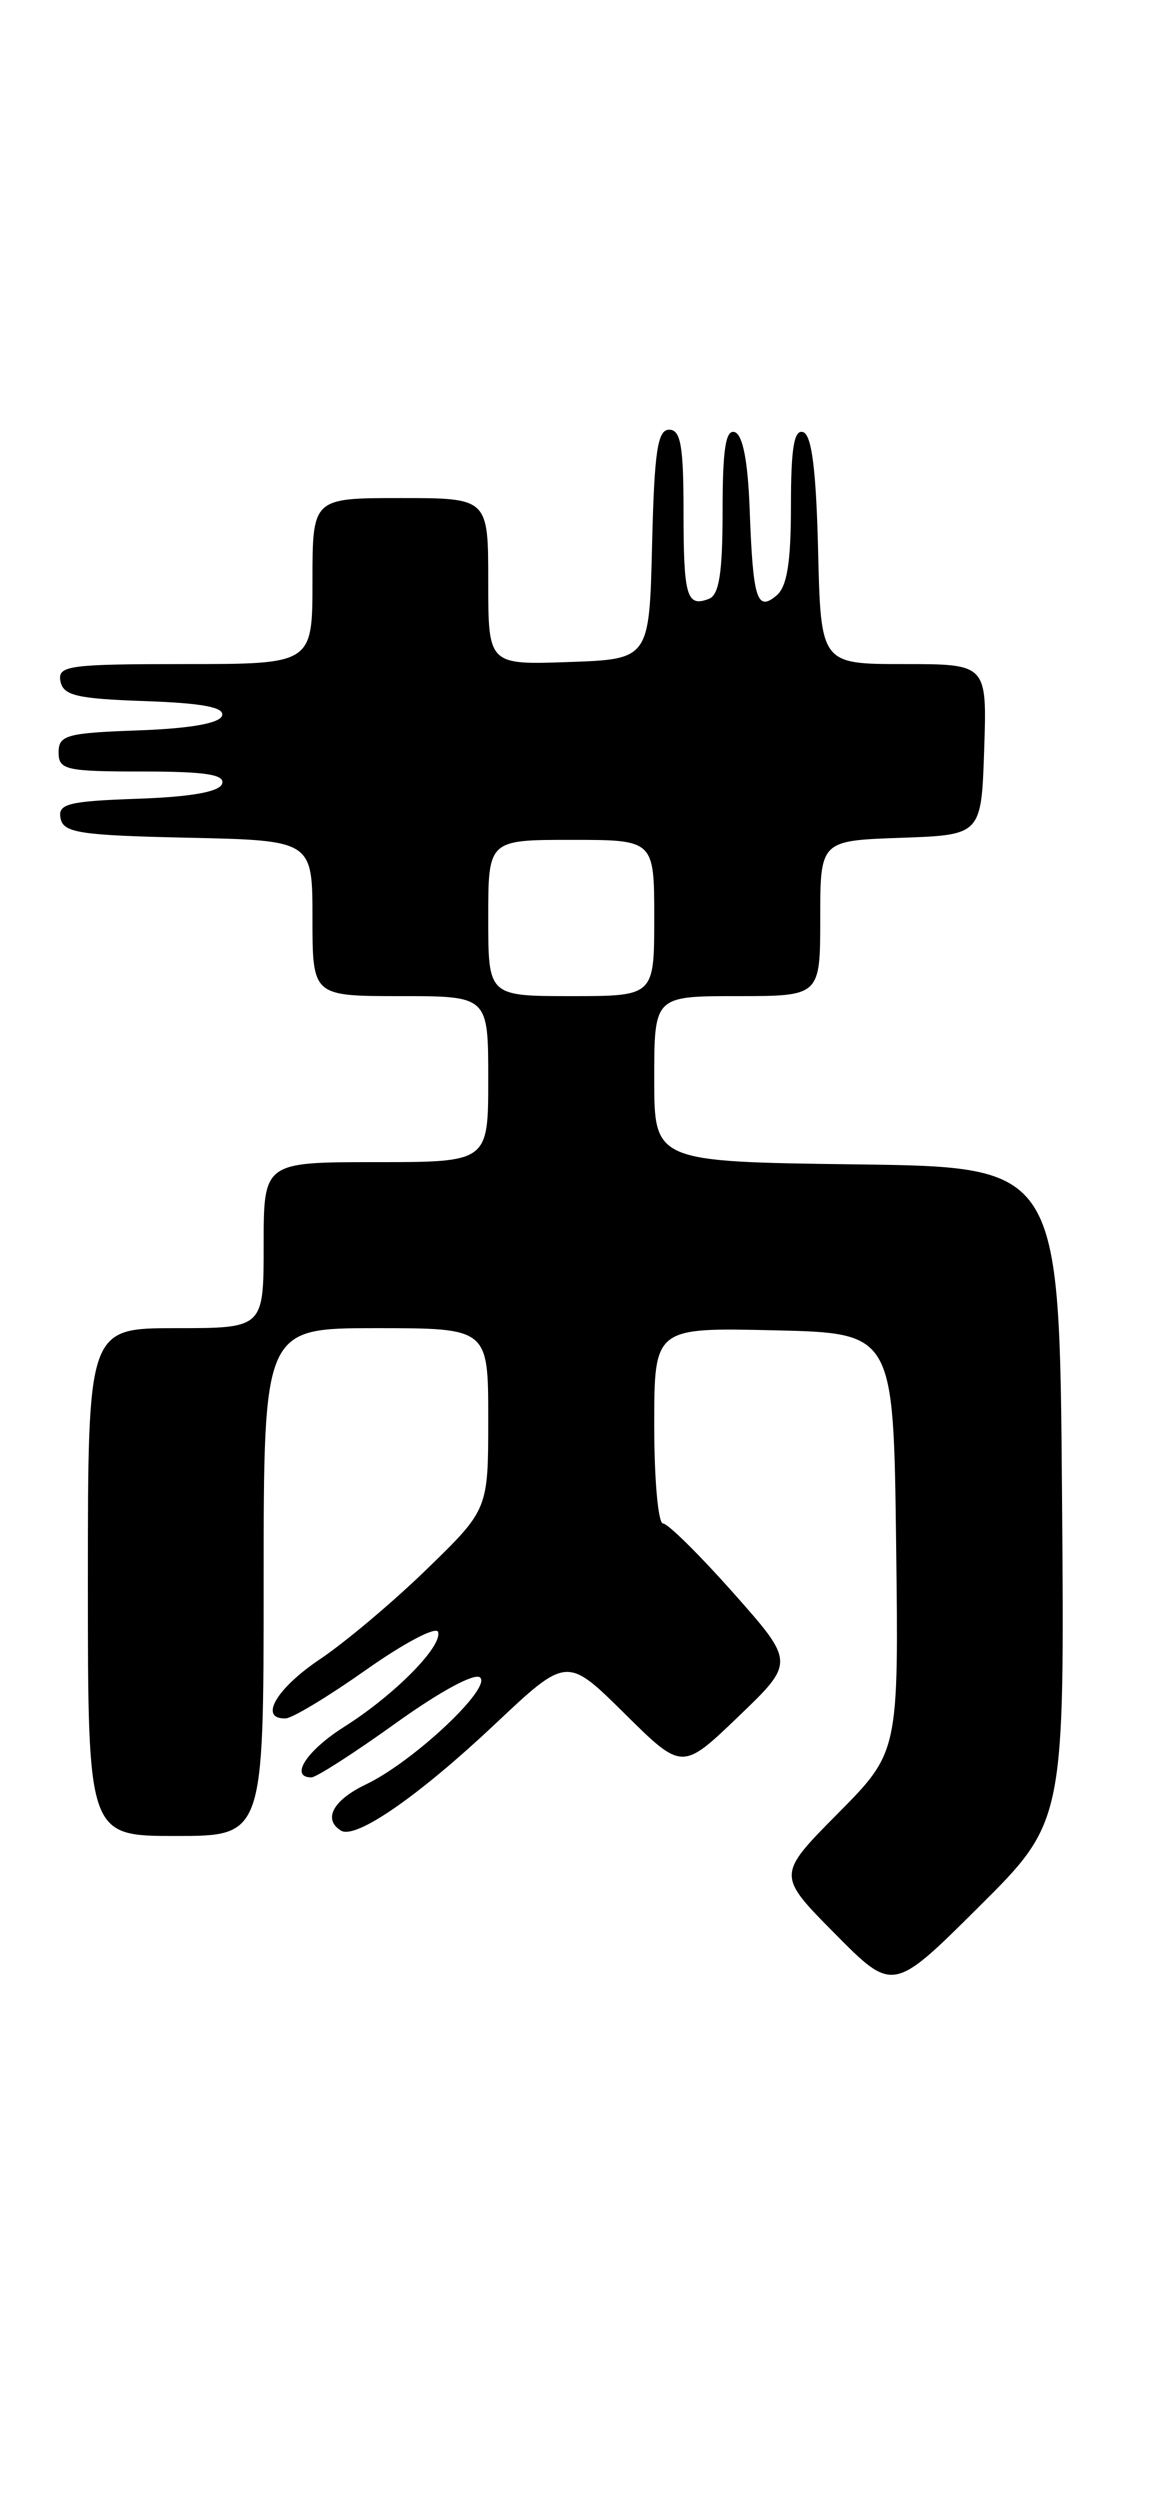 <?xml version="1.0" encoding="UTF-8" standalone="no"?>
<!DOCTYPE svg PUBLIC "-//W3C//DTD SVG 1.1//EN" "http://www.w3.org/Graphics/SVG/1.1/DTD/svg11.dtd" >
<svg xmlns="http://www.w3.org/2000/svg" xmlns:xlink="http://www.w3.org/1999/xlink" version="1.1" viewBox="0 0 119 256">
 <g >
 <path fill="currentColor"
d=" M 108.76 153.01 C 108.50 119.50 108.50 119.50 87.75 119.23 C 67.00 118.96 67.00 118.96 67.00 110.48 C 67.00 102.00 67.00 102.00 75.50 102.00 C 84.00 102.00 84.00 102.00 84.00 94.04 C 84.00 86.08 84.00 86.08 92.25 85.79 C 100.50 85.50 100.50 85.50 100.79 76.75 C 101.08 68.00 101.08 68.00 92.57 68.00 C 84.06 68.00 84.06 68.00 83.78 56.33 C 83.58 48.09 83.13 44.54 82.25 44.25 C 81.32 43.94 81.00 45.87 81.00 51.79 C 81.00 57.62 80.60 60.09 79.51 60.99 C 77.51 62.66 77.11 61.37 76.77 52.08 C 76.59 47.24 76.07 44.52 75.25 44.25 C 74.32 43.94 74.00 45.97 74.00 52.31 C 74.00 58.66 73.65 60.92 72.60 61.32 C 70.32 62.20 70.00 61.09 70.00 52.33 C 70.00 45.67 69.71 44.00 68.53 44.00 C 67.34 44.00 67.01 46.21 66.78 55.75 C 66.50 67.50 66.50 67.50 58.25 67.79 C 50.00 68.08 50.00 68.08 50.00 59.54 C 50.00 51.00 50.00 51.00 41.00 51.00 C 32.00 51.00 32.00 51.00 32.00 59.50 C 32.00 68.00 32.00 68.00 18.93 68.00 C 7.02 68.00 5.88 68.16 6.19 69.75 C 6.47 71.22 7.85 71.55 14.83 71.79 C 20.78 72.00 23.03 72.43 22.74 73.29 C 22.48 74.07 19.44 74.60 14.17 74.79 C 6.82 75.05 6.00 75.28 6.00 77.04 C 6.00 78.83 6.73 79.00 14.58 79.00 C 21.00 79.00 23.06 79.31 22.75 80.25 C 22.48 81.08 19.58 81.60 14.10 81.79 C 6.96 82.04 5.91 82.31 6.20 83.79 C 6.48 85.28 8.18 85.54 19.26 85.78 C 32.00 86.06 32.00 86.06 32.00 94.03 C 32.00 102.00 32.00 102.00 41.00 102.00 C 50.00 102.00 50.00 102.00 50.00 110.50 C 50.00 119.00 50.00 119.00 38.50 119.00 C 27.00 119.00 27.00 119.00 27.00 127.50 C 27.00 136.00 27.00 136.00 18.00 136.00 C 9.00 136.00 9.00 136.00 9.00 162.00 C 9.00 188.00 9.00 188.00 18.00 188.00 C 27.00 188.00 27.00 188.00 27.00 162.00 C 27.00 136.00 27.00 136.00 38.50 136.00 C 50.00 136.00 50.00 136.00 50.00 145.28 C 50.00 154.56 50.00 154.56 43.75 160.64 C 40.31 163.99 35.36 168.16 32.75 169.91 C 28.28 172.91 26.47 176.05 29.25 175.96 C 29.94 175.94 33.65 173.70 37.50 170.98 C 41.35 168.26 44.66 166.51 44.86 167.10 C 45.35 168.55 40.40 173.57 35.25 176.82 C 31.40 179.25 29.62 182.00 31.89 182.00 C 32.39 182.00 36.28 179.50 40.54 176.44 C 45.10 173.17 48.65 171.25 49.18 171.78 C 50.31 172.91 42.28 180.42 37.51 182.70 C 34.11 184.32 33.04 186.29 34.92 187.45 C 36.42 188.38 42.83 183.95 50.68 176.56 C 58.05 169.61 58.05 169.61 63.96 175.46 C 69.86 181.30 69.86 181.30 75.63 175.76 C 81.40 170.22 81.40 170.22 75.10 163.11 C 71.63 159.20 68.39 156.00 67.90 156.00 C 67.40 156.00 67.00 151.49 67.00 145.97 C 67.00 135.94 67.00 135.94 79.25 136.22 C 91.50 136.50 91.50 136.50 91.77 157.95 C 92.04 179.40 92.04 179.40 85.80 185.70 C 79.56 192.00 79.56 192.00 85.50 198.00 C 91.45 204.01 91.45 204.01 100.24 195.26 C 109.03 186.52 109.03 186.52 108.76 153.01 Z  M 50.00 94.00 C 50.00 86.00 50.00 86.00 58.50 86.00 C 67.00 86.00 67.00 86.00 67.00 94.00 C 67.00 102.00 67.00 102.00 58.50 102.00 C 50.00 102.00 50.00 102.00 50.00 94.00 Z "/>
</g>
</svg>